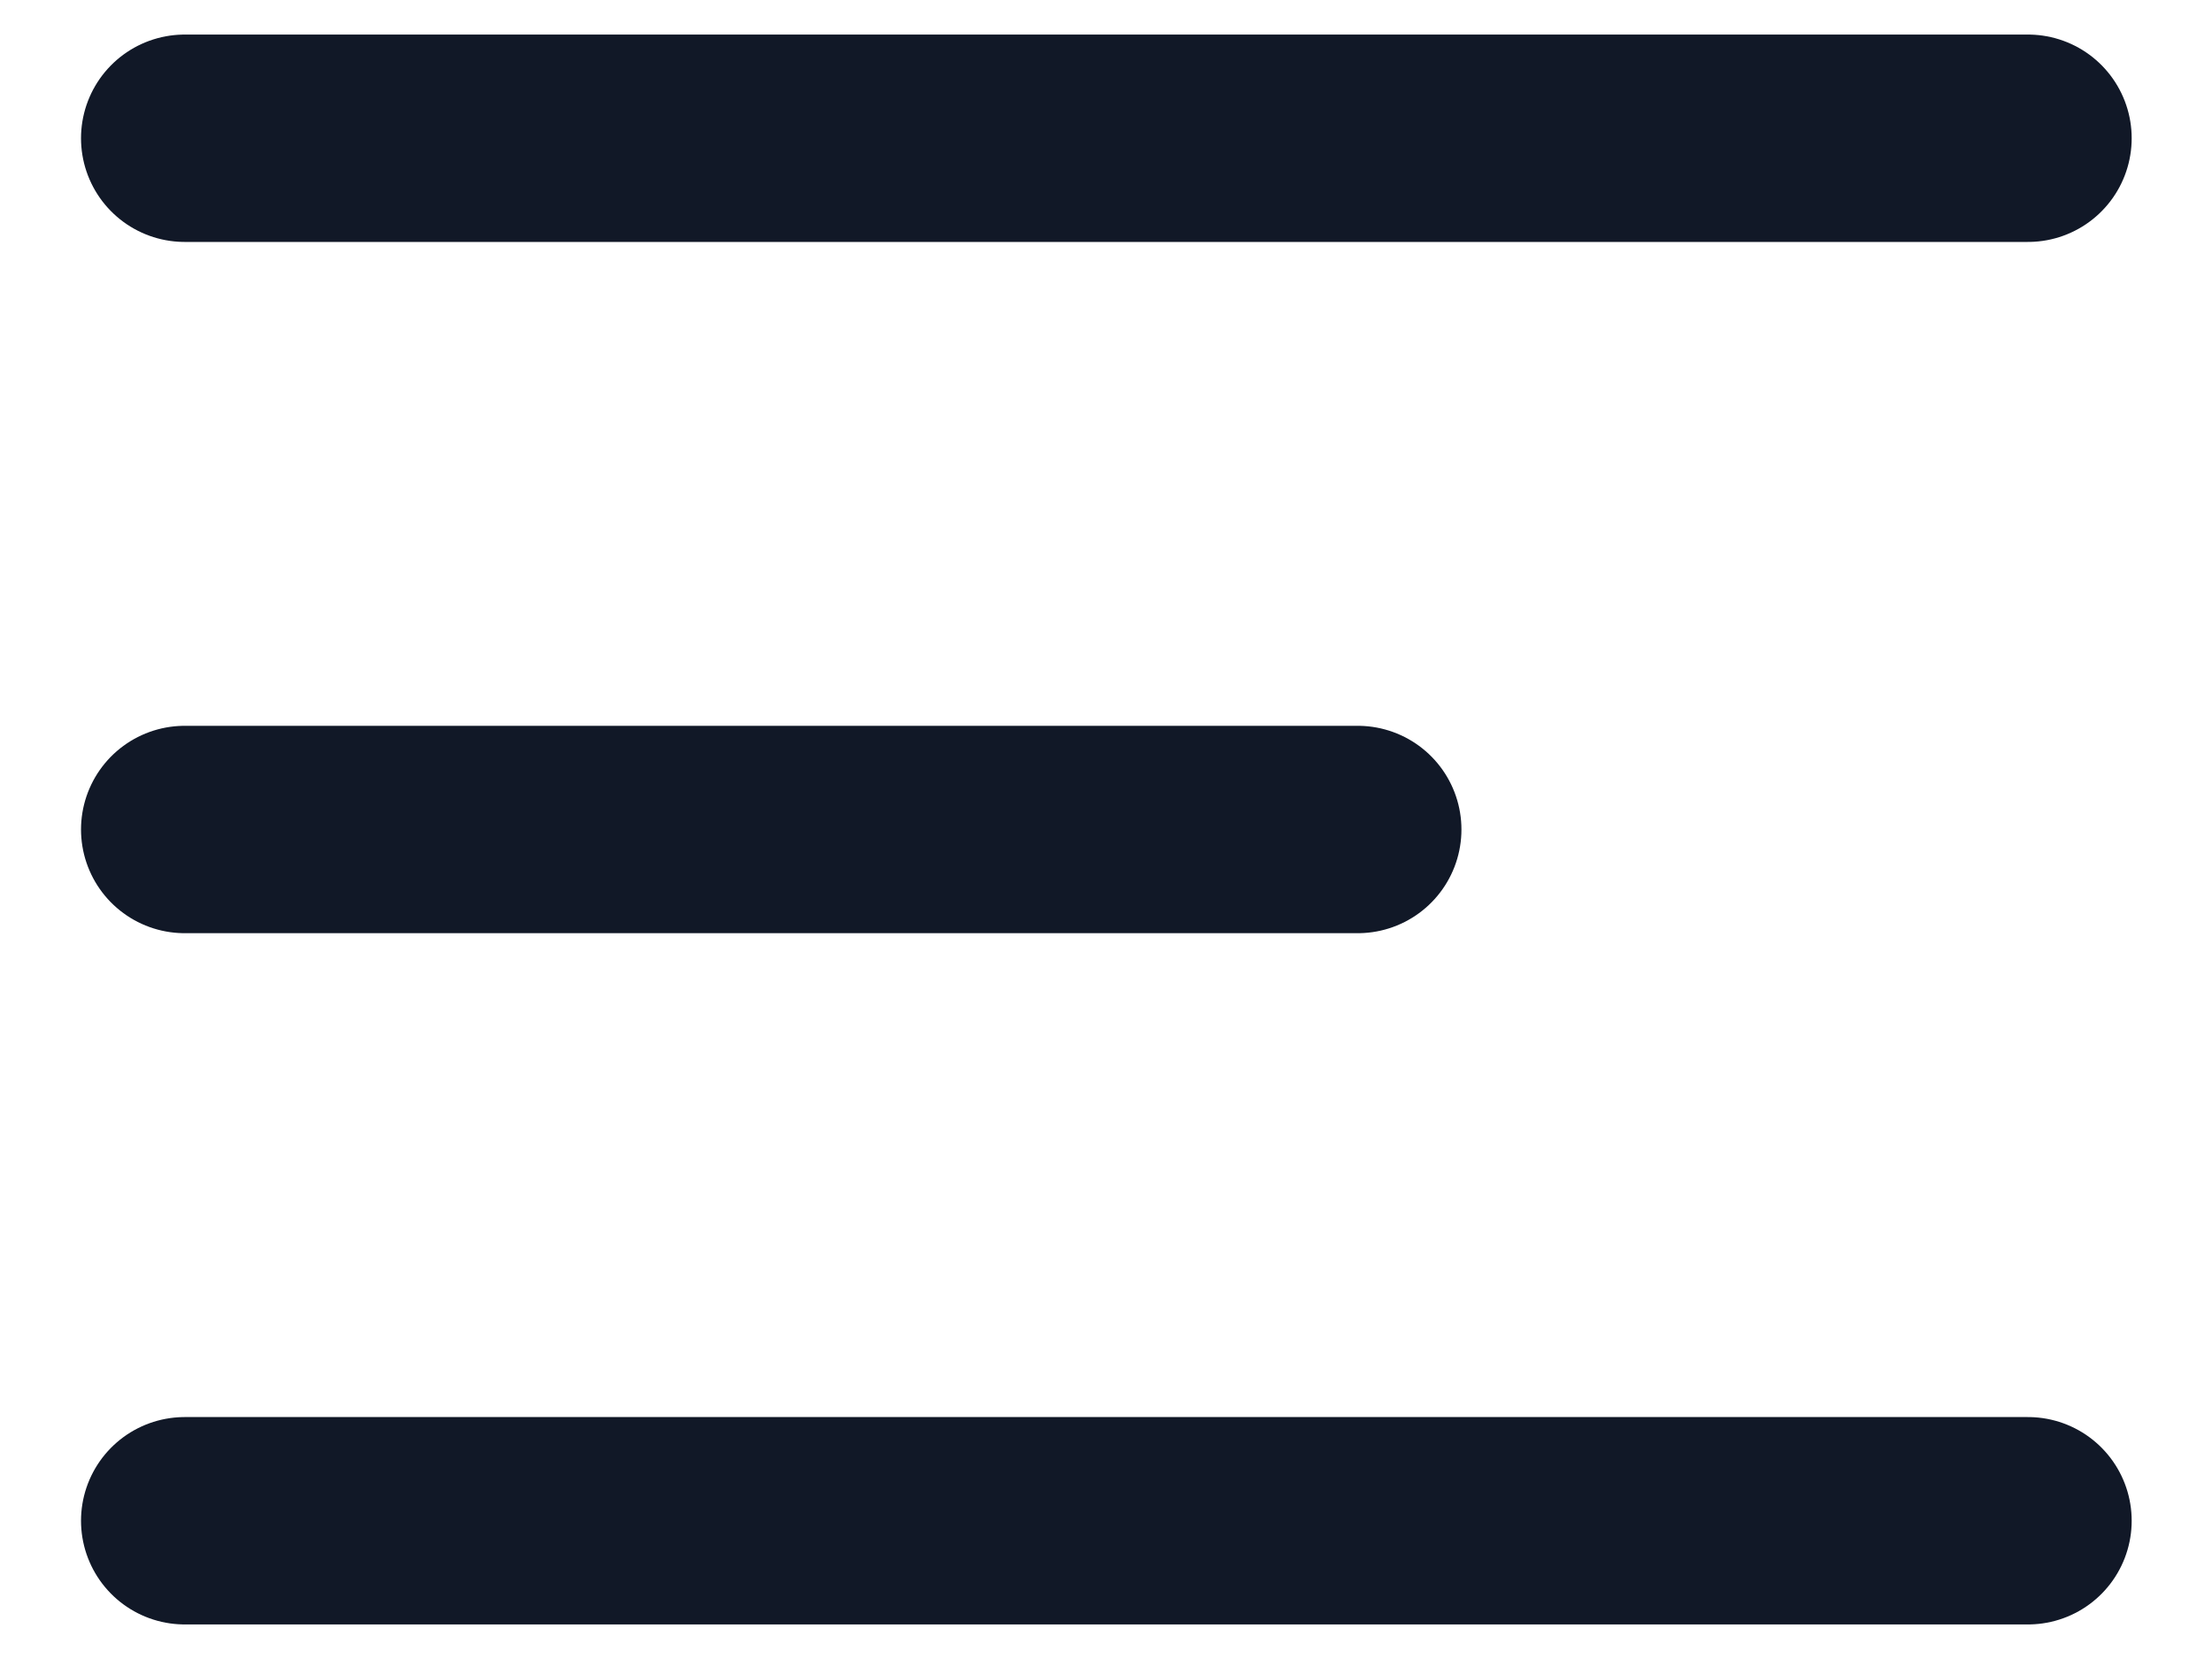 <svg width="16" height="12" viewBox="0 0 16 12" fill="none" xmlns="http://www.w3.org/2000/svg">
<path d="M1.336 11H14.669M1.336 6H9.821M1.336 1H14.669" stroke="#111827" stroke-width="1.5" stroke-linecap="round"/>
</svg>
